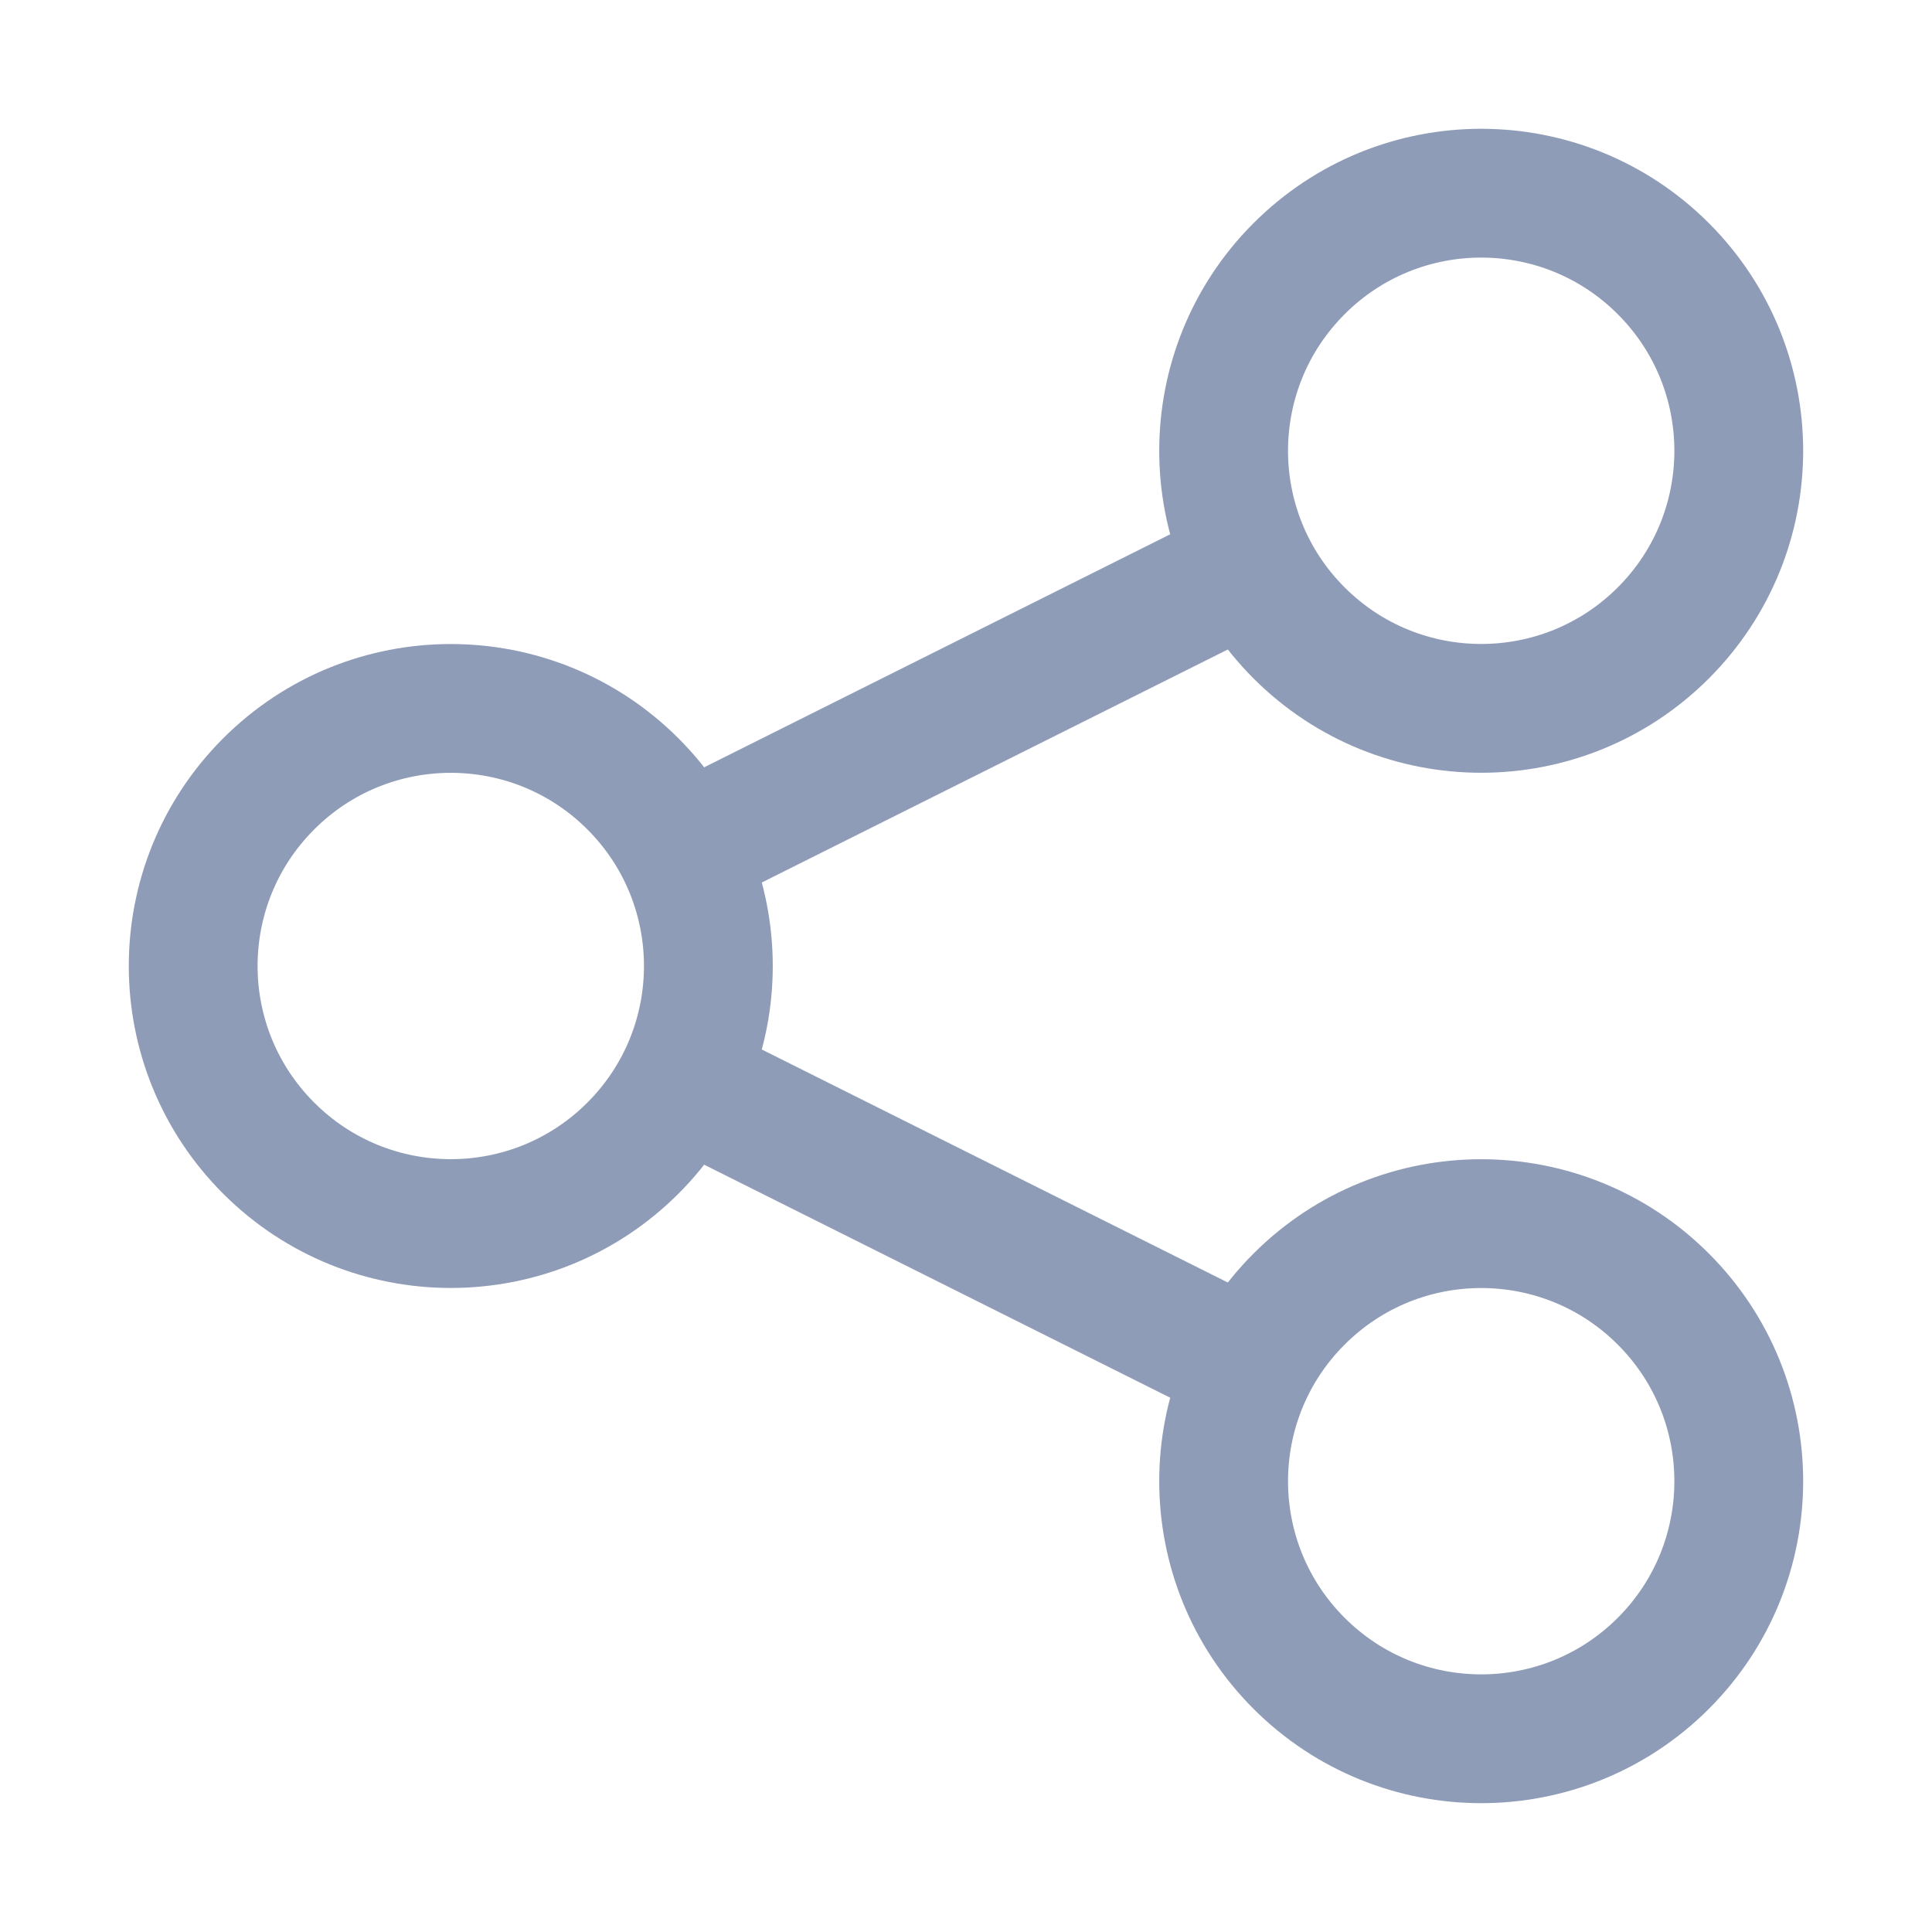 <svg width="30" height="30" viewBox="0 0 30 30" fill="none" xmlns="http://www.w3.org/2000/svg">
<path d="M9.828 12.172C11.39 13.734 11.39 16.266 9.828 17.828C8.266 19.39 5.734 19.39 4.172 17.828C2.609 16.266 2.609 13.734 4.172 12.172C5.734 10.61 8.266 10.61 9.828 12.172" stroke="#8F9CB8" stroke-width="2"/>
<path d="M25.828 4.172C27.39 5.734 27.39 8.266 25.828 9.828C24.266 11.39 21.734 11.39 20.172 9.828C18.61 8.266 18.61 5.734 20.172 4.172C21.734 2.609 24.266 2.609 25.828 4.172" stroke="#8F9CB8" stroke-width="2"/>
<path d="M25.828 20.172C27.39 21.734 27.39 24.266 25.828 25.828C24.266 27.39 21.734 27.39 20.172 25.828C18.61 24.266 18.61 21.734 20.172 20.172C21.734 18.61 24.266 18.61 25.828 20.172" stroke="#8F9CB8" stroke-width="2"/>
<path d="M11 13L19 9" stroke="#8F9CB8" stroke-width="2"/>
<path d="M11 17L19 21" stroke="#8F9CB8" stroke-width="2"/>
</svg>
